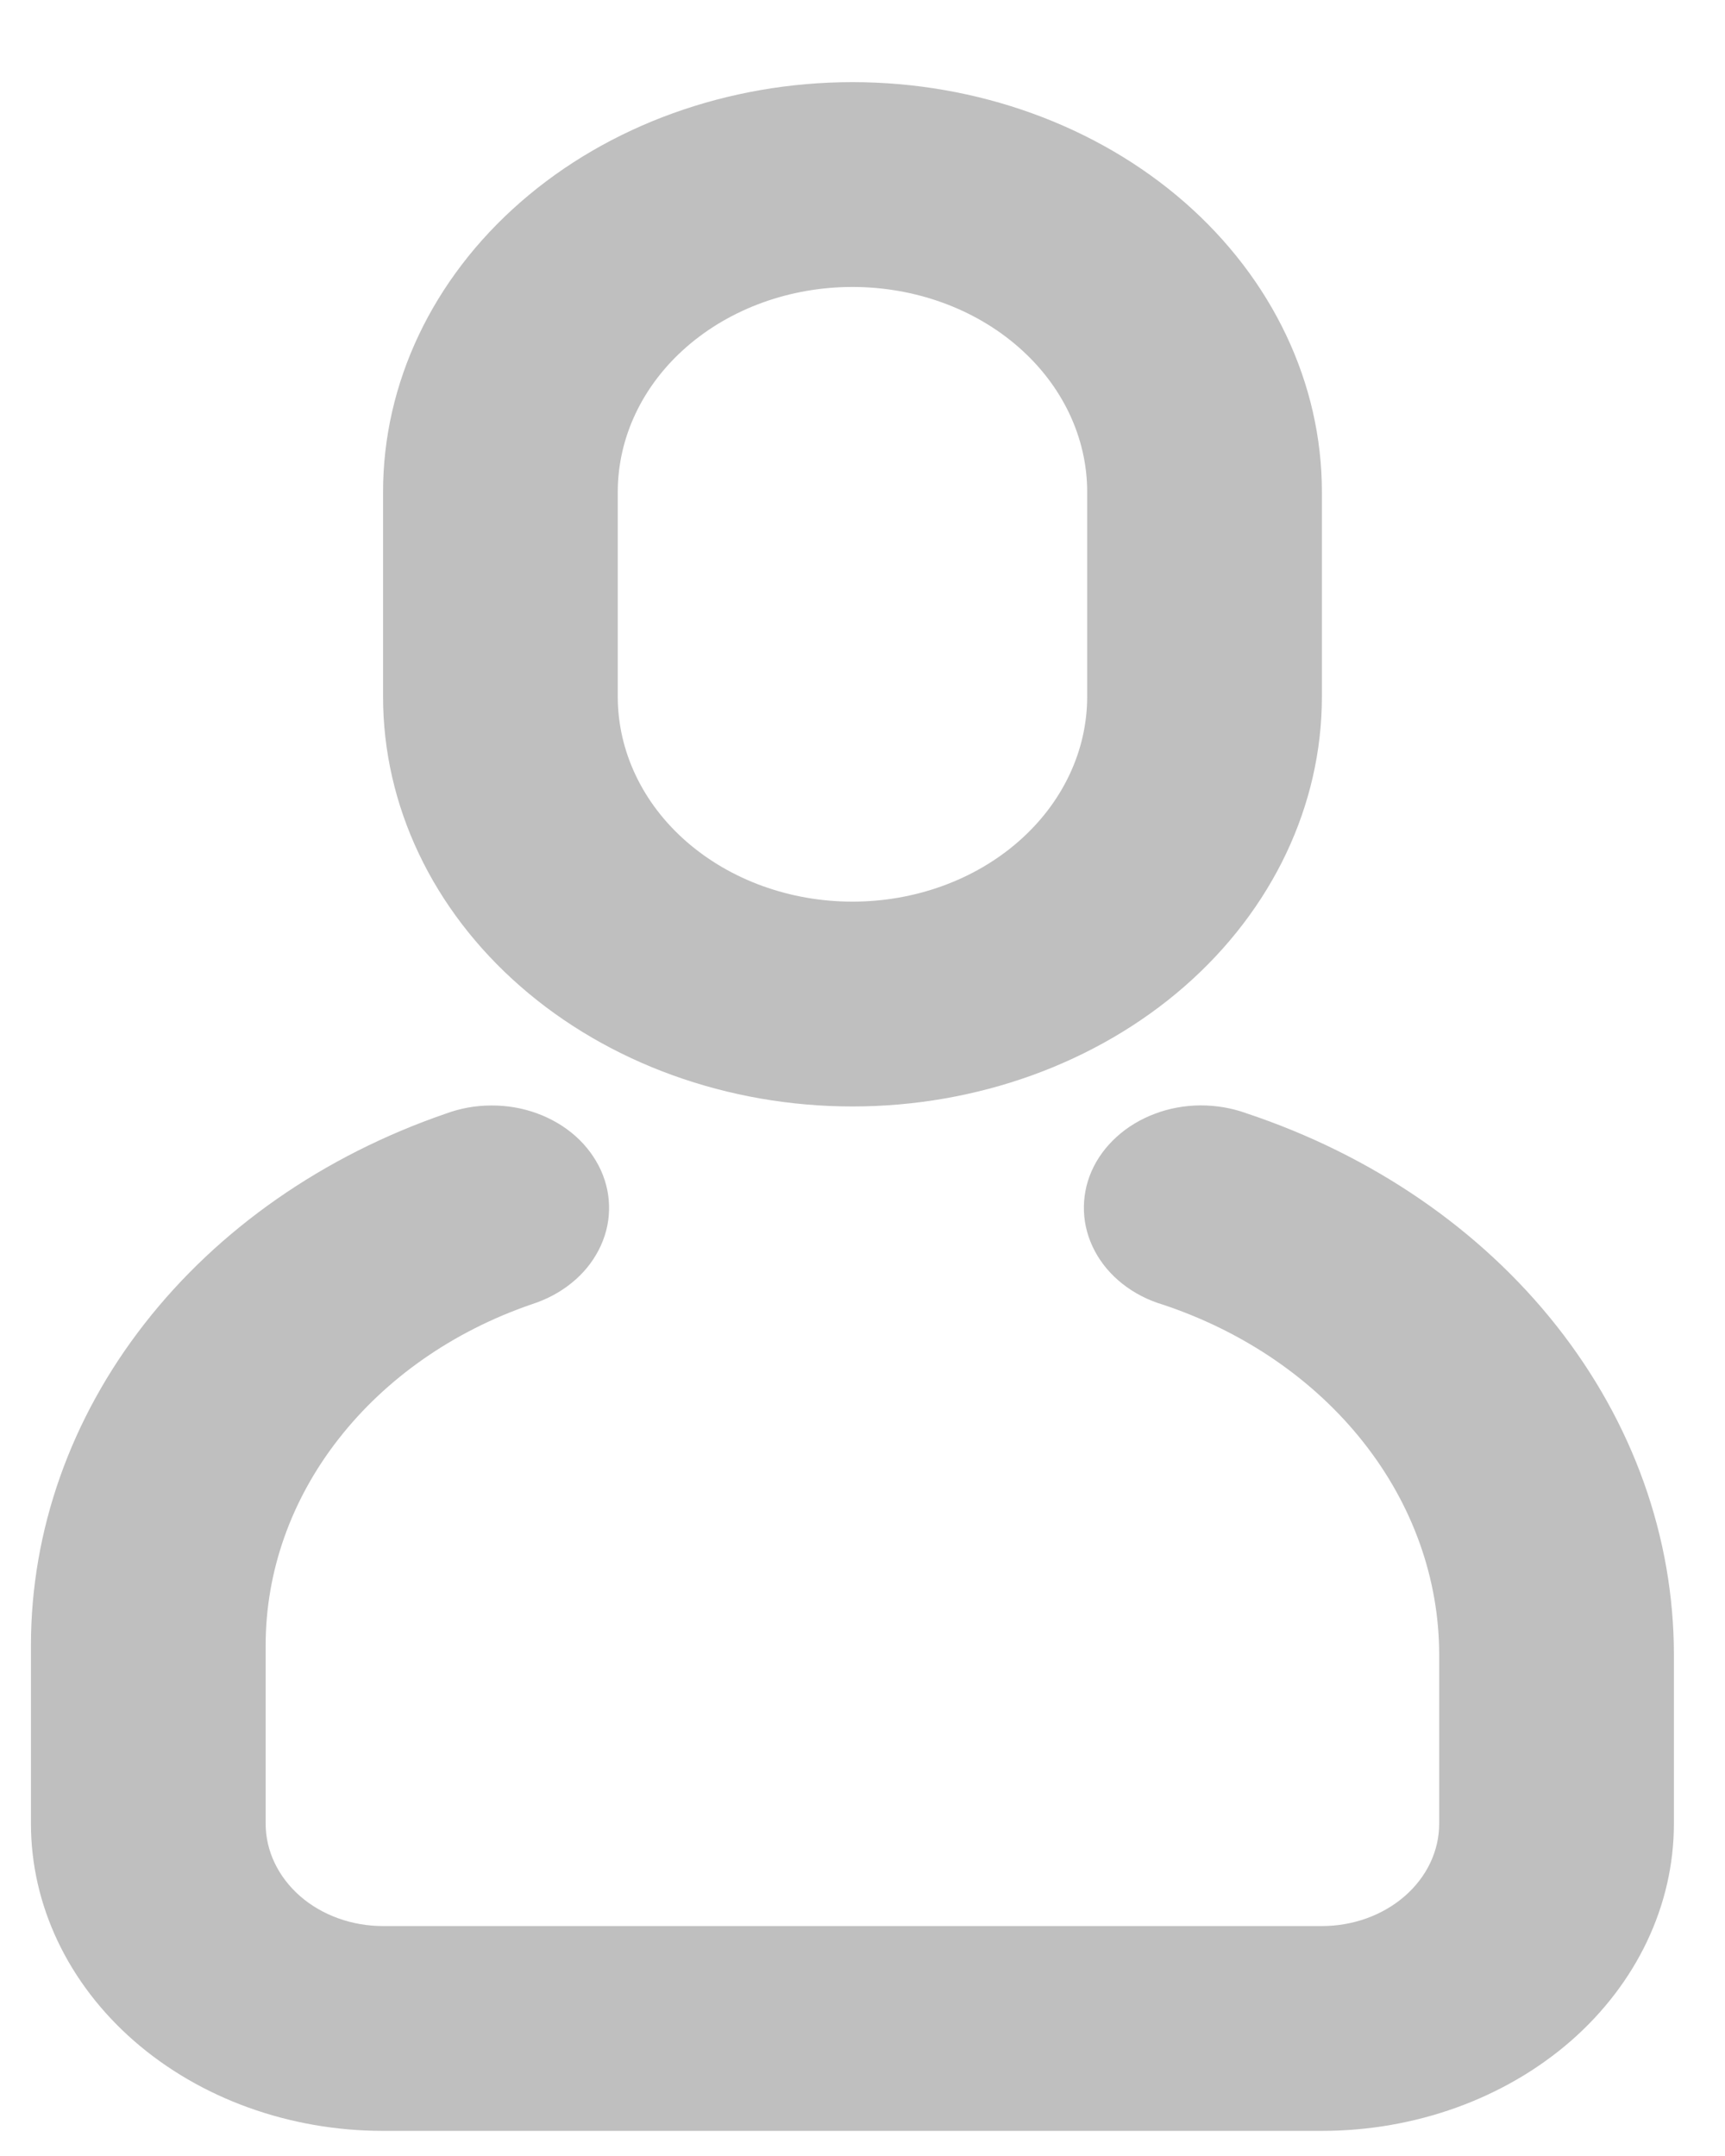 <svg width="16" height="20" viewBox="0 0 16 20" fill="none" xmlns="http://www.w3.org/2000/svg">
<path d="M4.134 10.331C4.268 10.281 4.412 10.255 4.557 10.255C4.703 10.254 4.847 10.279 4.981 10.328C5.115 10.377 5.237 10.449 5.339 10.54C5.441 10.631 5.52 10.739 5.574 10.857C5.627 10.975 5.653 11.101 5.649 11.228C5.646 11.355 5.613 11.48 5.553 11.596C5.493 11.712 5.408 11.816 5.301 11.902C5.194 11.989 5.069 12.055 4.932 12.099C4.204 12.349 3.58 12.785 3.14 13.349C2.699 13.913 2.464 14.58 2.464 15.263V16.917C2.464 17.169 2.579 17.41 2.783 17.589C2.987 17.767 3.264 17.867 3.553 17.867H12.261C12.549 17.867 12.826 17.767 13.03 17.589C13.235 17.41 13.349 17.169 13.349 16.917V15.351C13.349 14.647 13.104 13.959 12.646 13.379C12.188 12.798 11.539 12.353 10.785 12.102C10.647 12.061 10.52 11.995 10.412 11.91C10.304 11.825 10.217 11.722 10.155 11.606C10.094 11.491 10.059 11.366 10.054 11.239C10.049 11.112 10.072 10.985 10.124 10.866C10.176 10.747 10.255 10.639 10.356 10.547C10.457 10.455 10.578 10.382 10.711 10.332C10.845 10.281 10.989 10.255 11.135 10.254C11.281 10.254 11.425 10.278 11.56 10.327C12.726 10.715 13.73 11.403 14.438 12.3C15.147 13.198 15.526 14.262 15.526 15.351V16.917C15.526 17.673 15.182 18.398 14.57 18.933C13.957 19.467 13.127 19.767 12.261 19.767H3.553C2.687 19.767 1.856 19.467 1.244 18.933C0.631 18.398 0.287 17.673 0.287 16.917L0.287 15.263C0.287 14.199 0.654 13.159 1.34 12.28C2.026 11.4 3 10.721 4.134 10.331ZM7.907 0.762C9.061 0.762 10.169 1.162 10.986 1.875C11.802 2.588 12.261 3.555 12.261 4.563V6.463C12.261 7.471 11.802 8.438 10.986 9.151C10.169 9.864 9.061 10.264 7.907 10.264C6.752 10.264 5.644 9.864 4.828 9.151C4.011 8.438 3.553 7.471 3.553 6.463V4.563C3.553 3.555 4.011 2.588 4.828 1.875C5.644 1.162 6.752 0.762 7.907 0.762ZM7.907 2.662C7.329 2.662 6.776 2.862 6.367 3.219C5.959 3.575 5.73 4.059 5.73 4.563V6.463C5.73 6.967 5.959 7.451 6.367 7.807C6.776 8.164 7.329 8.364 7.907 8.364C8.484 8.364 9.038 8.164 9.446 7.807C9.854 7.451 10.084 6.967 10.084 6.463V4.563C10.084 4.059 9.854 3.575 9.446 3.219C9.038 2.862 8.484 2.662 7.907 2.662Z" fill="#BFBFBF"/>
</svg>
